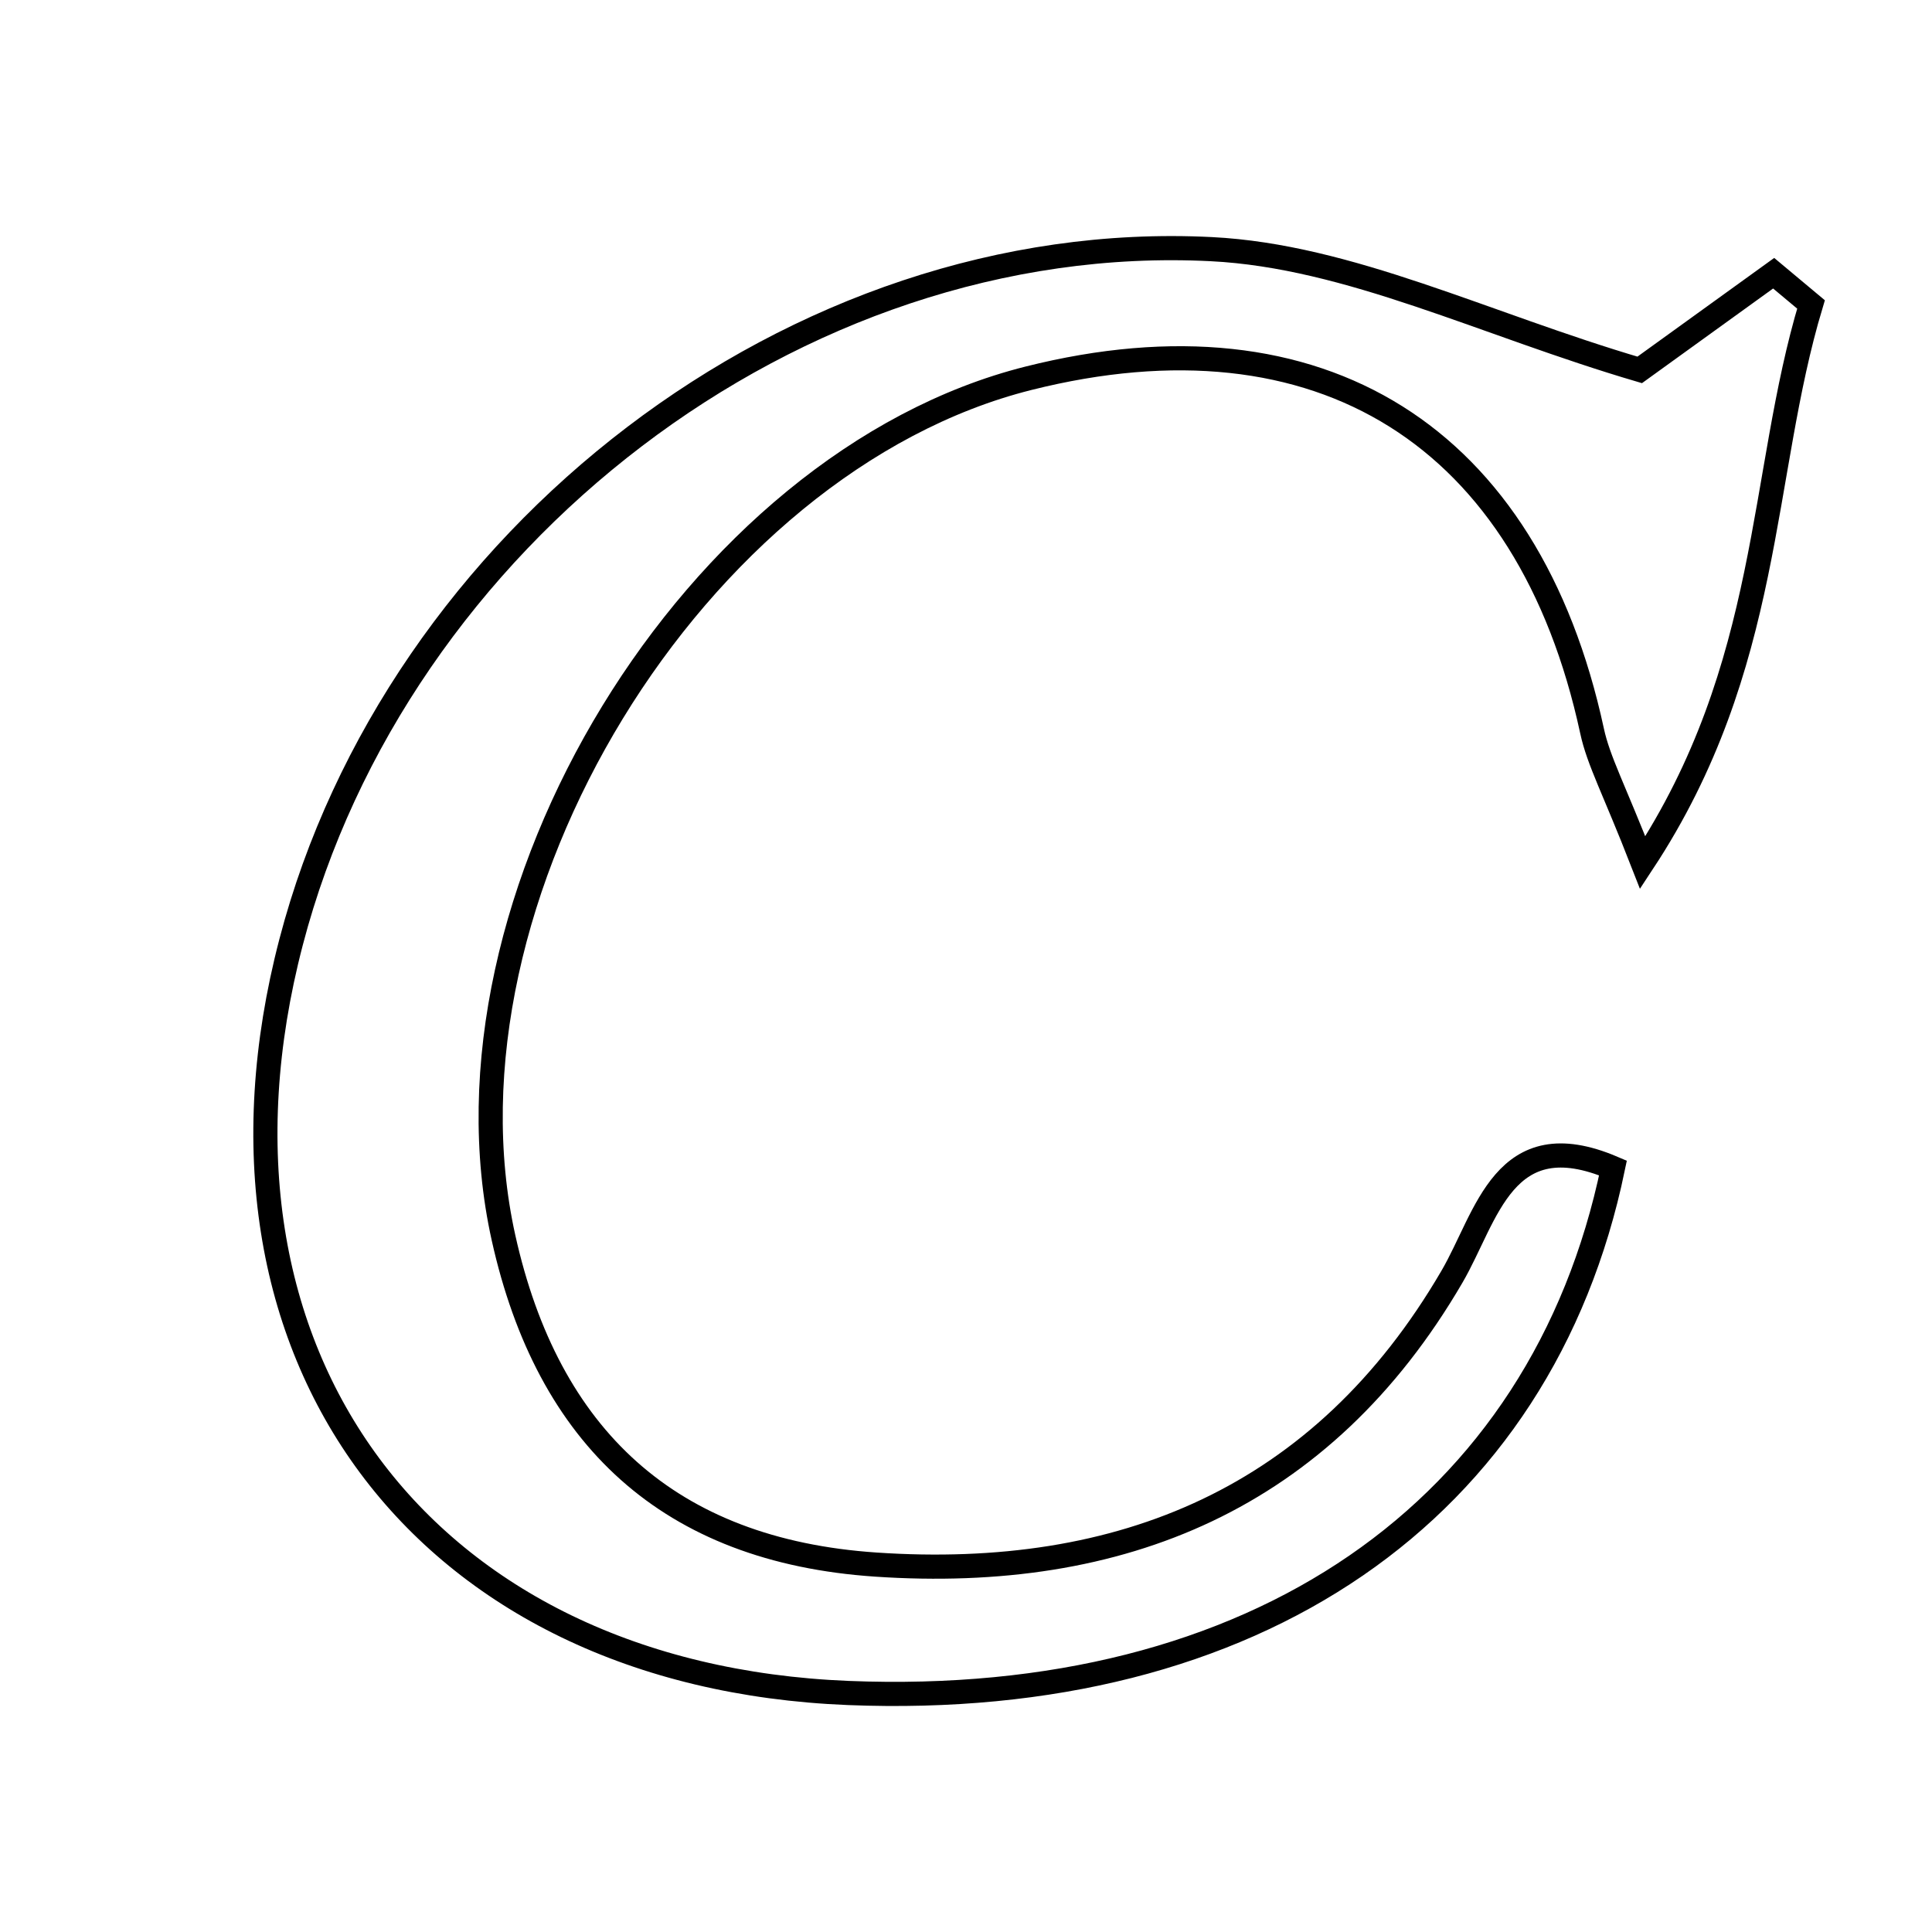 <svg xmlns="http://www.w3.org/2000/svg" viewBox="0.0 0.0 24.0 24.0" height="200px" width="200px"><path fill="none" stroke="black" stroke-width=".3" stroke-opacity="1.0"  filling="0" d="M15.047 3.095 C16.761 3.181 18.436 4.026 20.369 4.595 C20.703 4.353 21.368 3.874 22.033 3.394 C22.187 3.523 22.342 3.653 22.497 3.782 C21.856 5.909 22.016 8.274 20.406 10.716 C20.049 9.801 19.857 9.452 19.777 9.08 C18.986 5.413 16.401 3.788 12.776 4.699 C8.63 5.74 5.318 11.164 6.255 15.377 C6.806 17.854 8.311 19.263 10.881 19.436 C13.923 19.641 16.425 18.623 18.036 15.861 C18.473 15.113 18.676 13.928 20.037 14.509 C19.15 18.782 15.58 21.233 10.54 21.031 C5.248 20.819 2.279 16.82 3.616 11.703 C4.922 6.7 9.873 2.834 15.047 3.095"></path></svg>